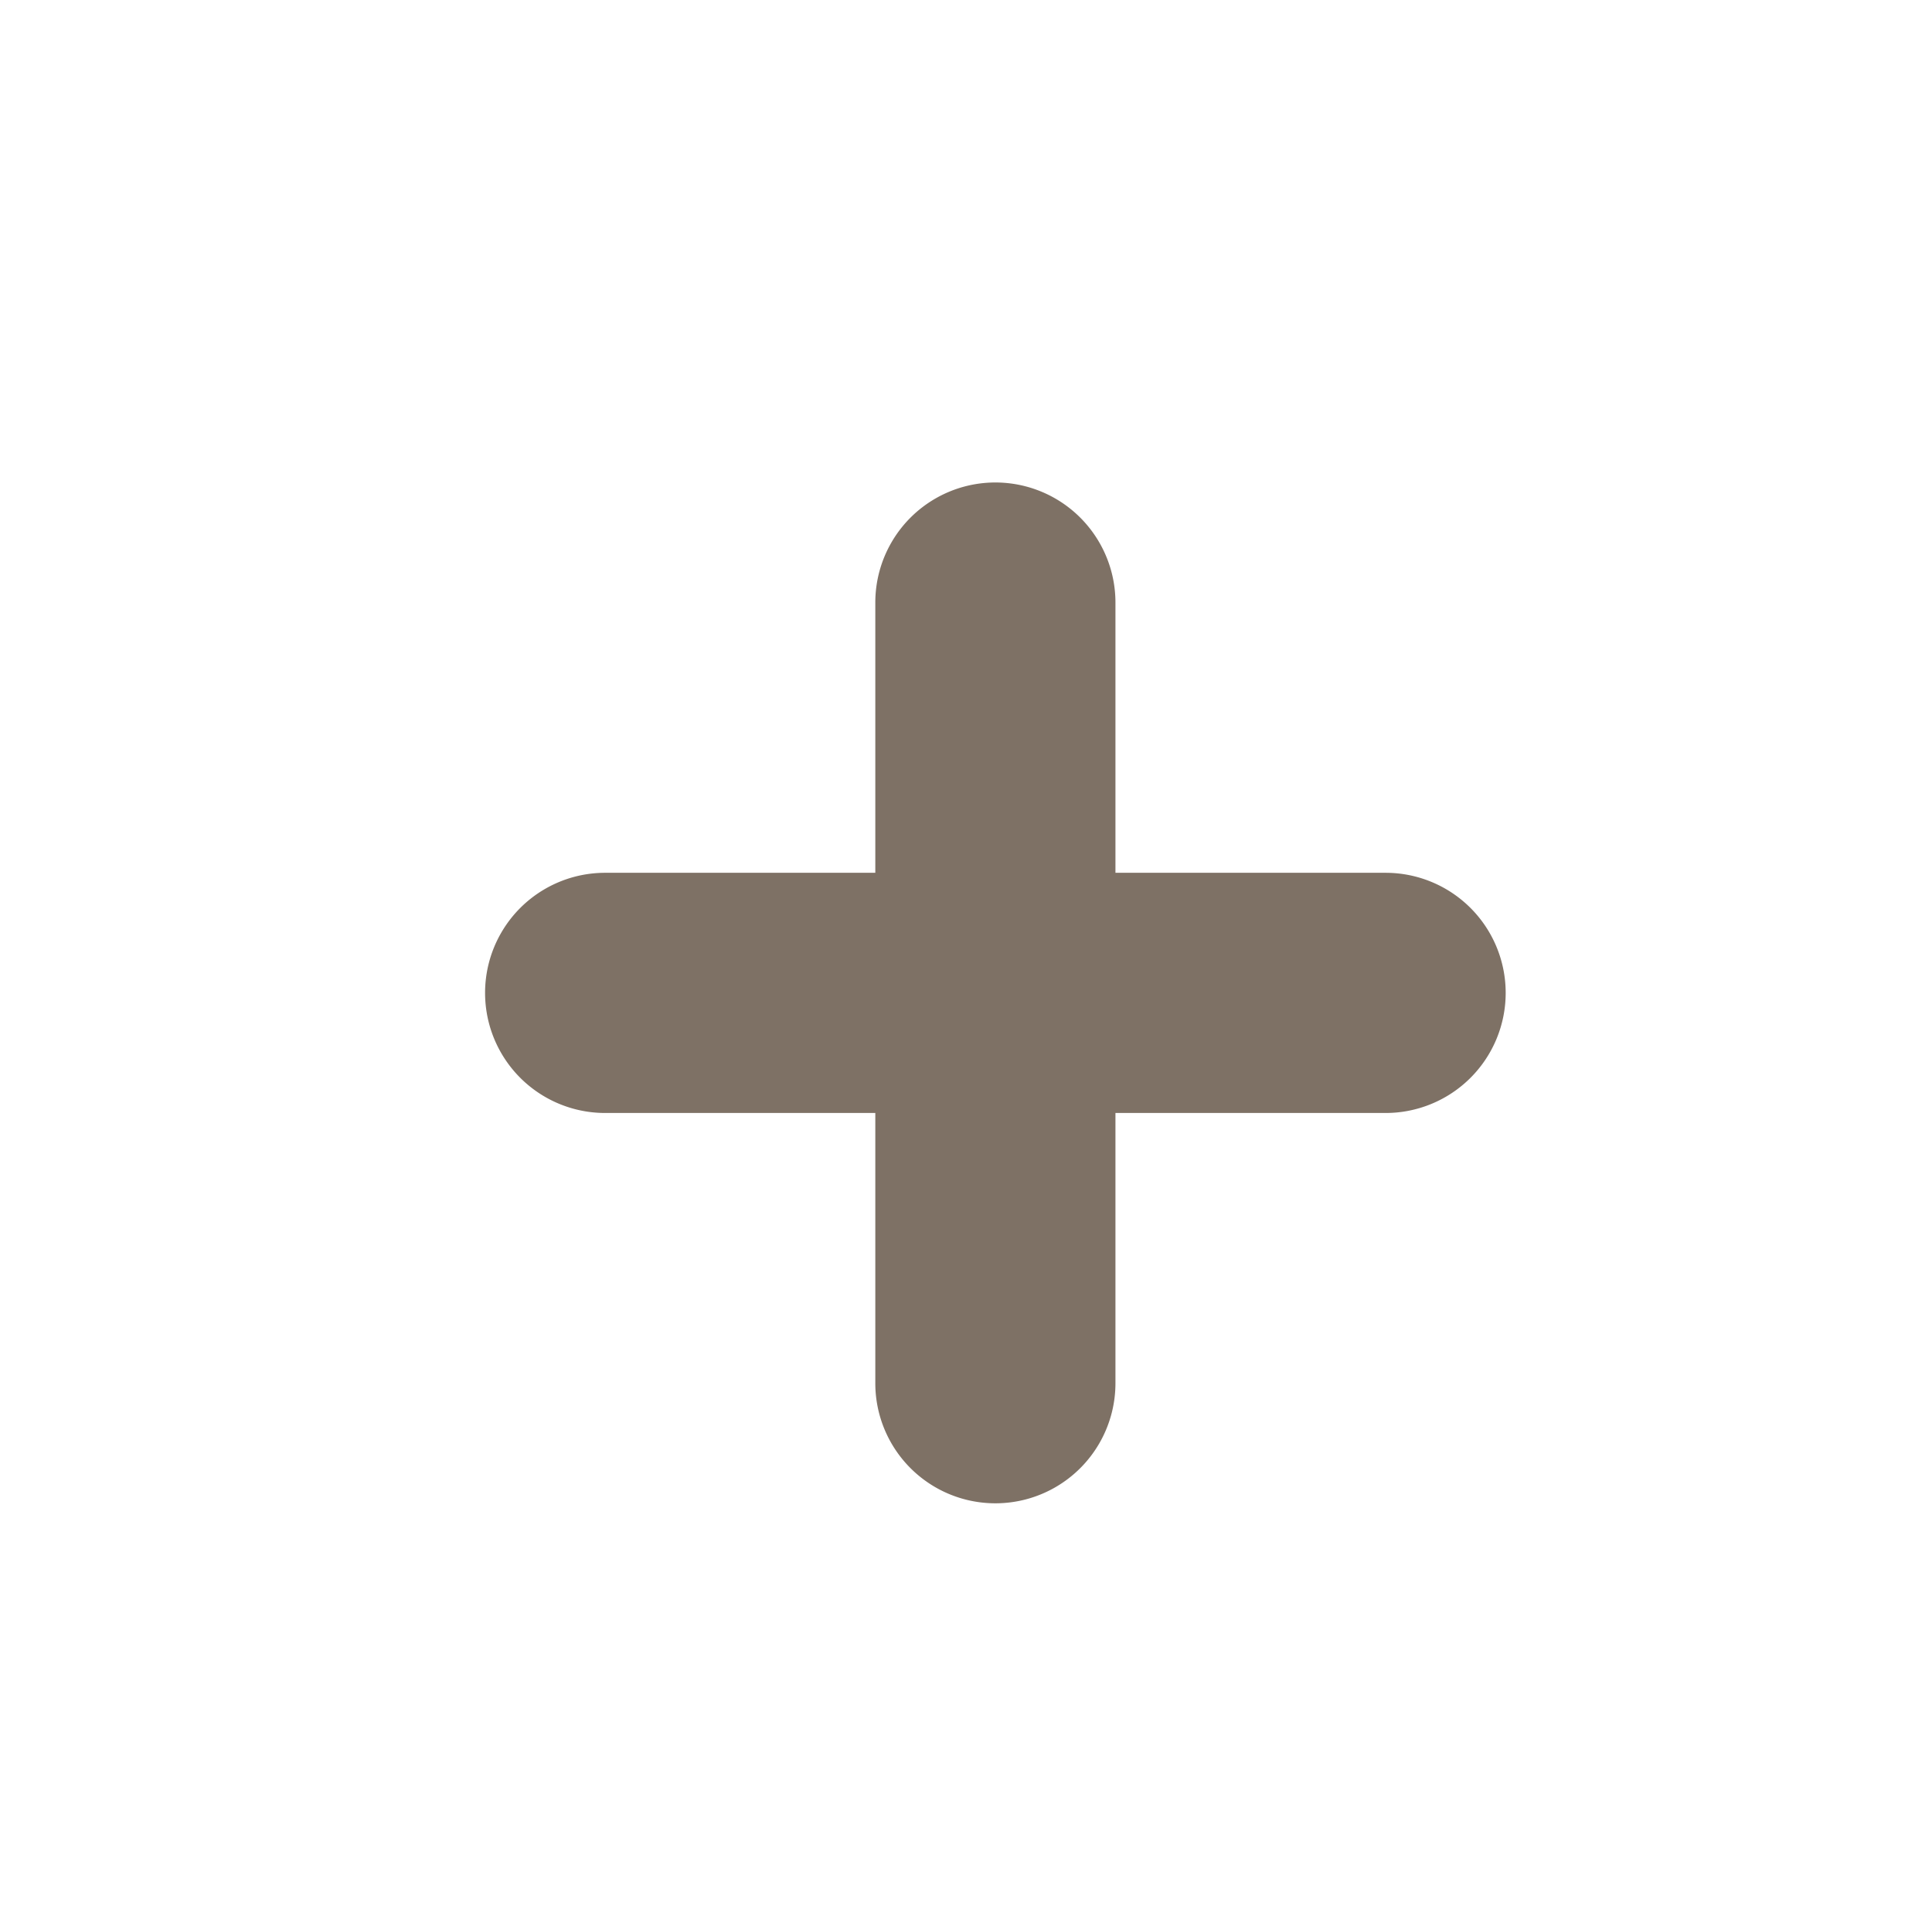 <svg xmlns="http://www.w3.org/2000/svg" width="26.502" height="26.433" viewBox="0 0 26.502 26.433">
  <g id="zoom-in_2_" data-name="zoom-in (2)" transform="translate(0 0)">
    <path id="Path_79251" data-name="Path 79251" d="M103.251,26.783A13.266,13.266,0,0,1,90,13.532c.728-17.579,25.776-17.574,26.5,0A13.266,13.266,0,0,1,103.251,26.783Zm0-23.989A10.751,10.751,0,0,0,92.512,13.532c.59,14.246,20.89,14.242,21.478,0A10.751,10.751,0,0,0,103.251,2.793Z" transform="translate(-90 -0.35)" fill="#7e7165" opacity="0"/>
    <path id="Path_79252" data-name="Path 79252" d="M14,132.259a1.647,1.647,0,0,1-1.647,1.647H8.647v3.706a1.647,1.647,0,1,1-3.294,0v-3.706H1.647a1.647,1.647,0,1,1,0-3.294H5.353v-3.706a1.647,1.647,0,1,1,3.294,0v3.706h3.706A1.647,1.647,0,0,1,14,132.259Z" transform="translate(6.654 -118.642)" fill="#7e7165"/>
  </g>
</svg>
